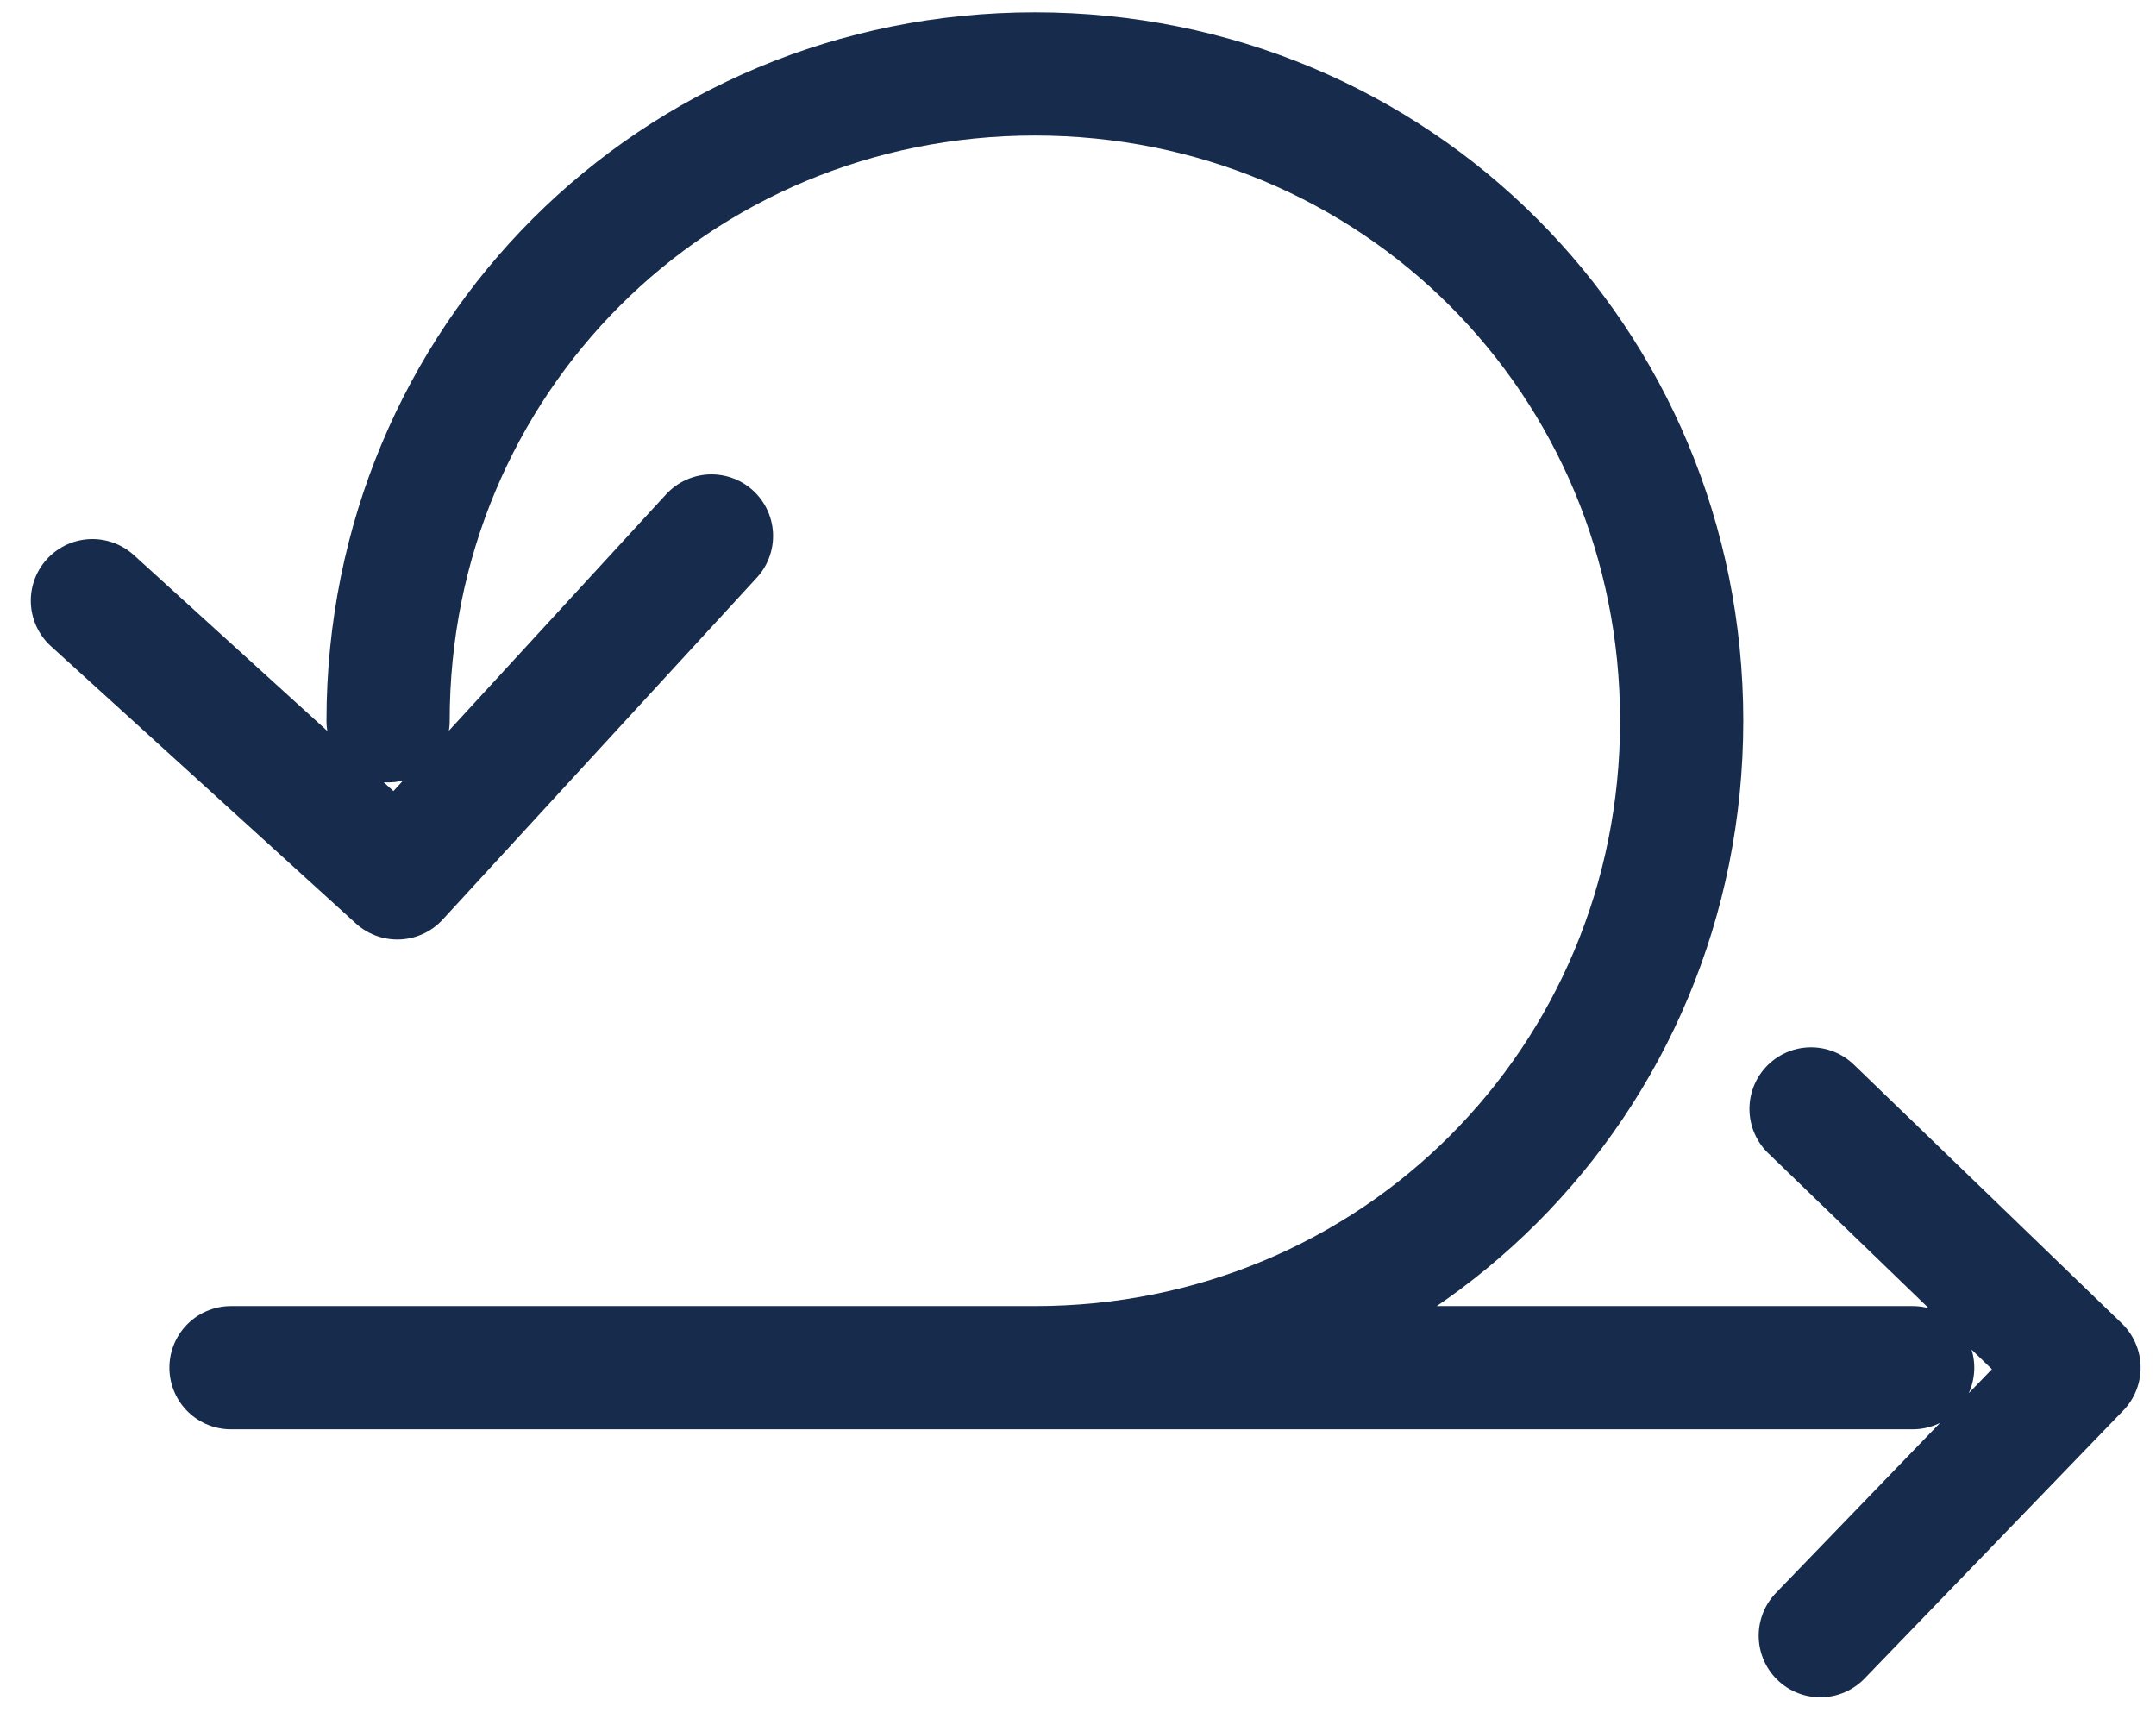 <svg width="35" height="28" viewBox="0 0 35 28" fill="none" xmlns="http://www.w3.org/2000/svg">
<path d="M16.8 22.2C22.65 22.2 27.3 17.55 27.3 11.7C27.3 5.85 22.65 1.2 16.8 1.2C10.95 1.2 6.3 5.85 6.3 11.7M31.05 22.2H3.75M1.5 9.75L6.45 14.25L11.55 8.7M29.55 26.55L33.75 22.2L29.4 18" stroke="#172B4D" stroke-width="2" stroke-linecap="round" stroke-linejoin="round"/>
</svg>
